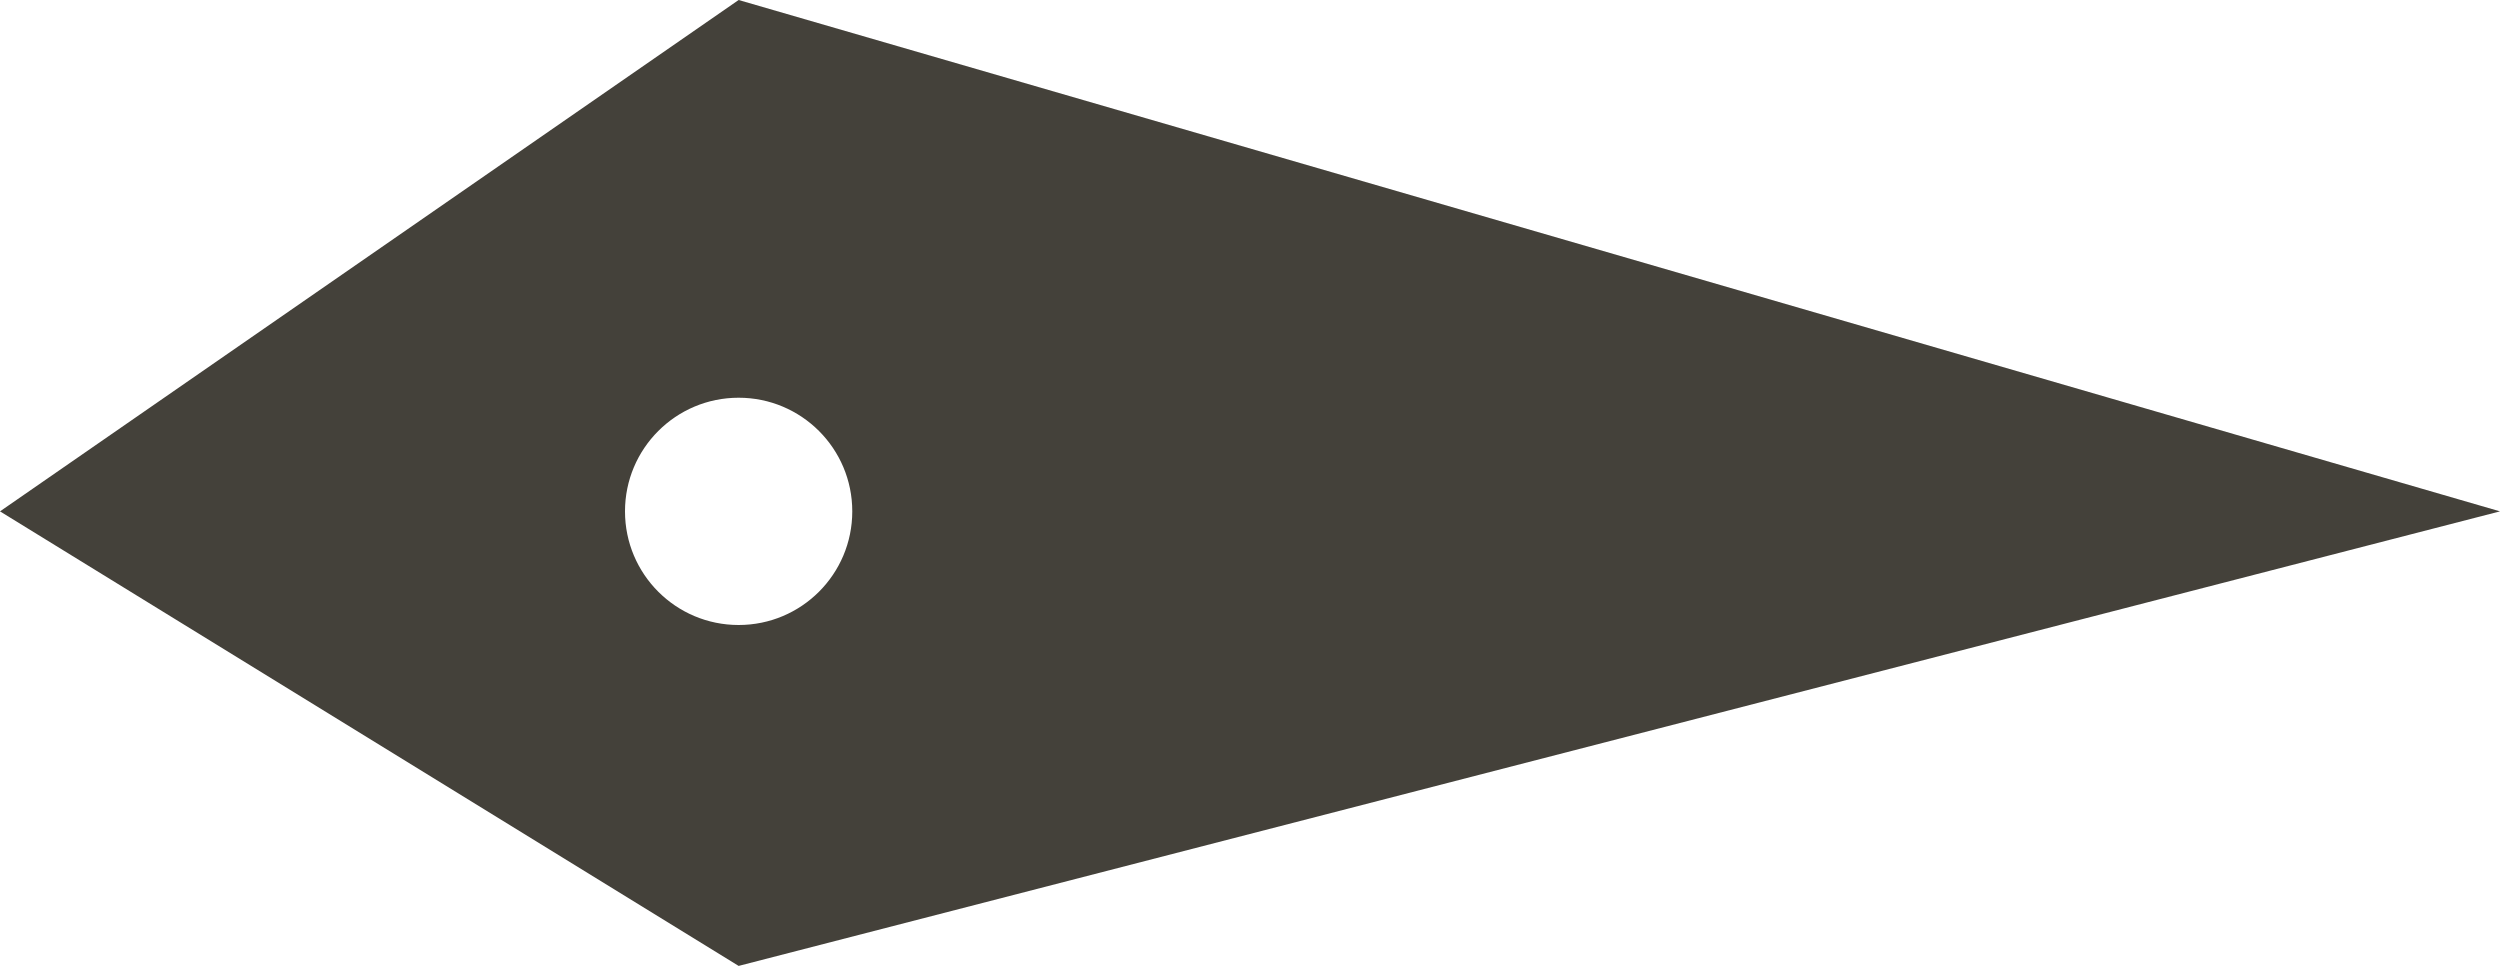 <svg width="44" height="17" viewBox="0 0 44 17" fill="none" xmlns="http://www.w3.org/2000/svg">
<path fill-rule="evenodd" clip-rule="evenodd" d="M0 9L13 0L44 9L13 17L0 9ZM11 9C11 10.105 11.895 11 13 11C14.105 11 15 10.105 15 9C15 7.895 14.105 7 13 7C11.895 7 11 7.895 11 9Z" fill="#44413A"/>
</svg>
